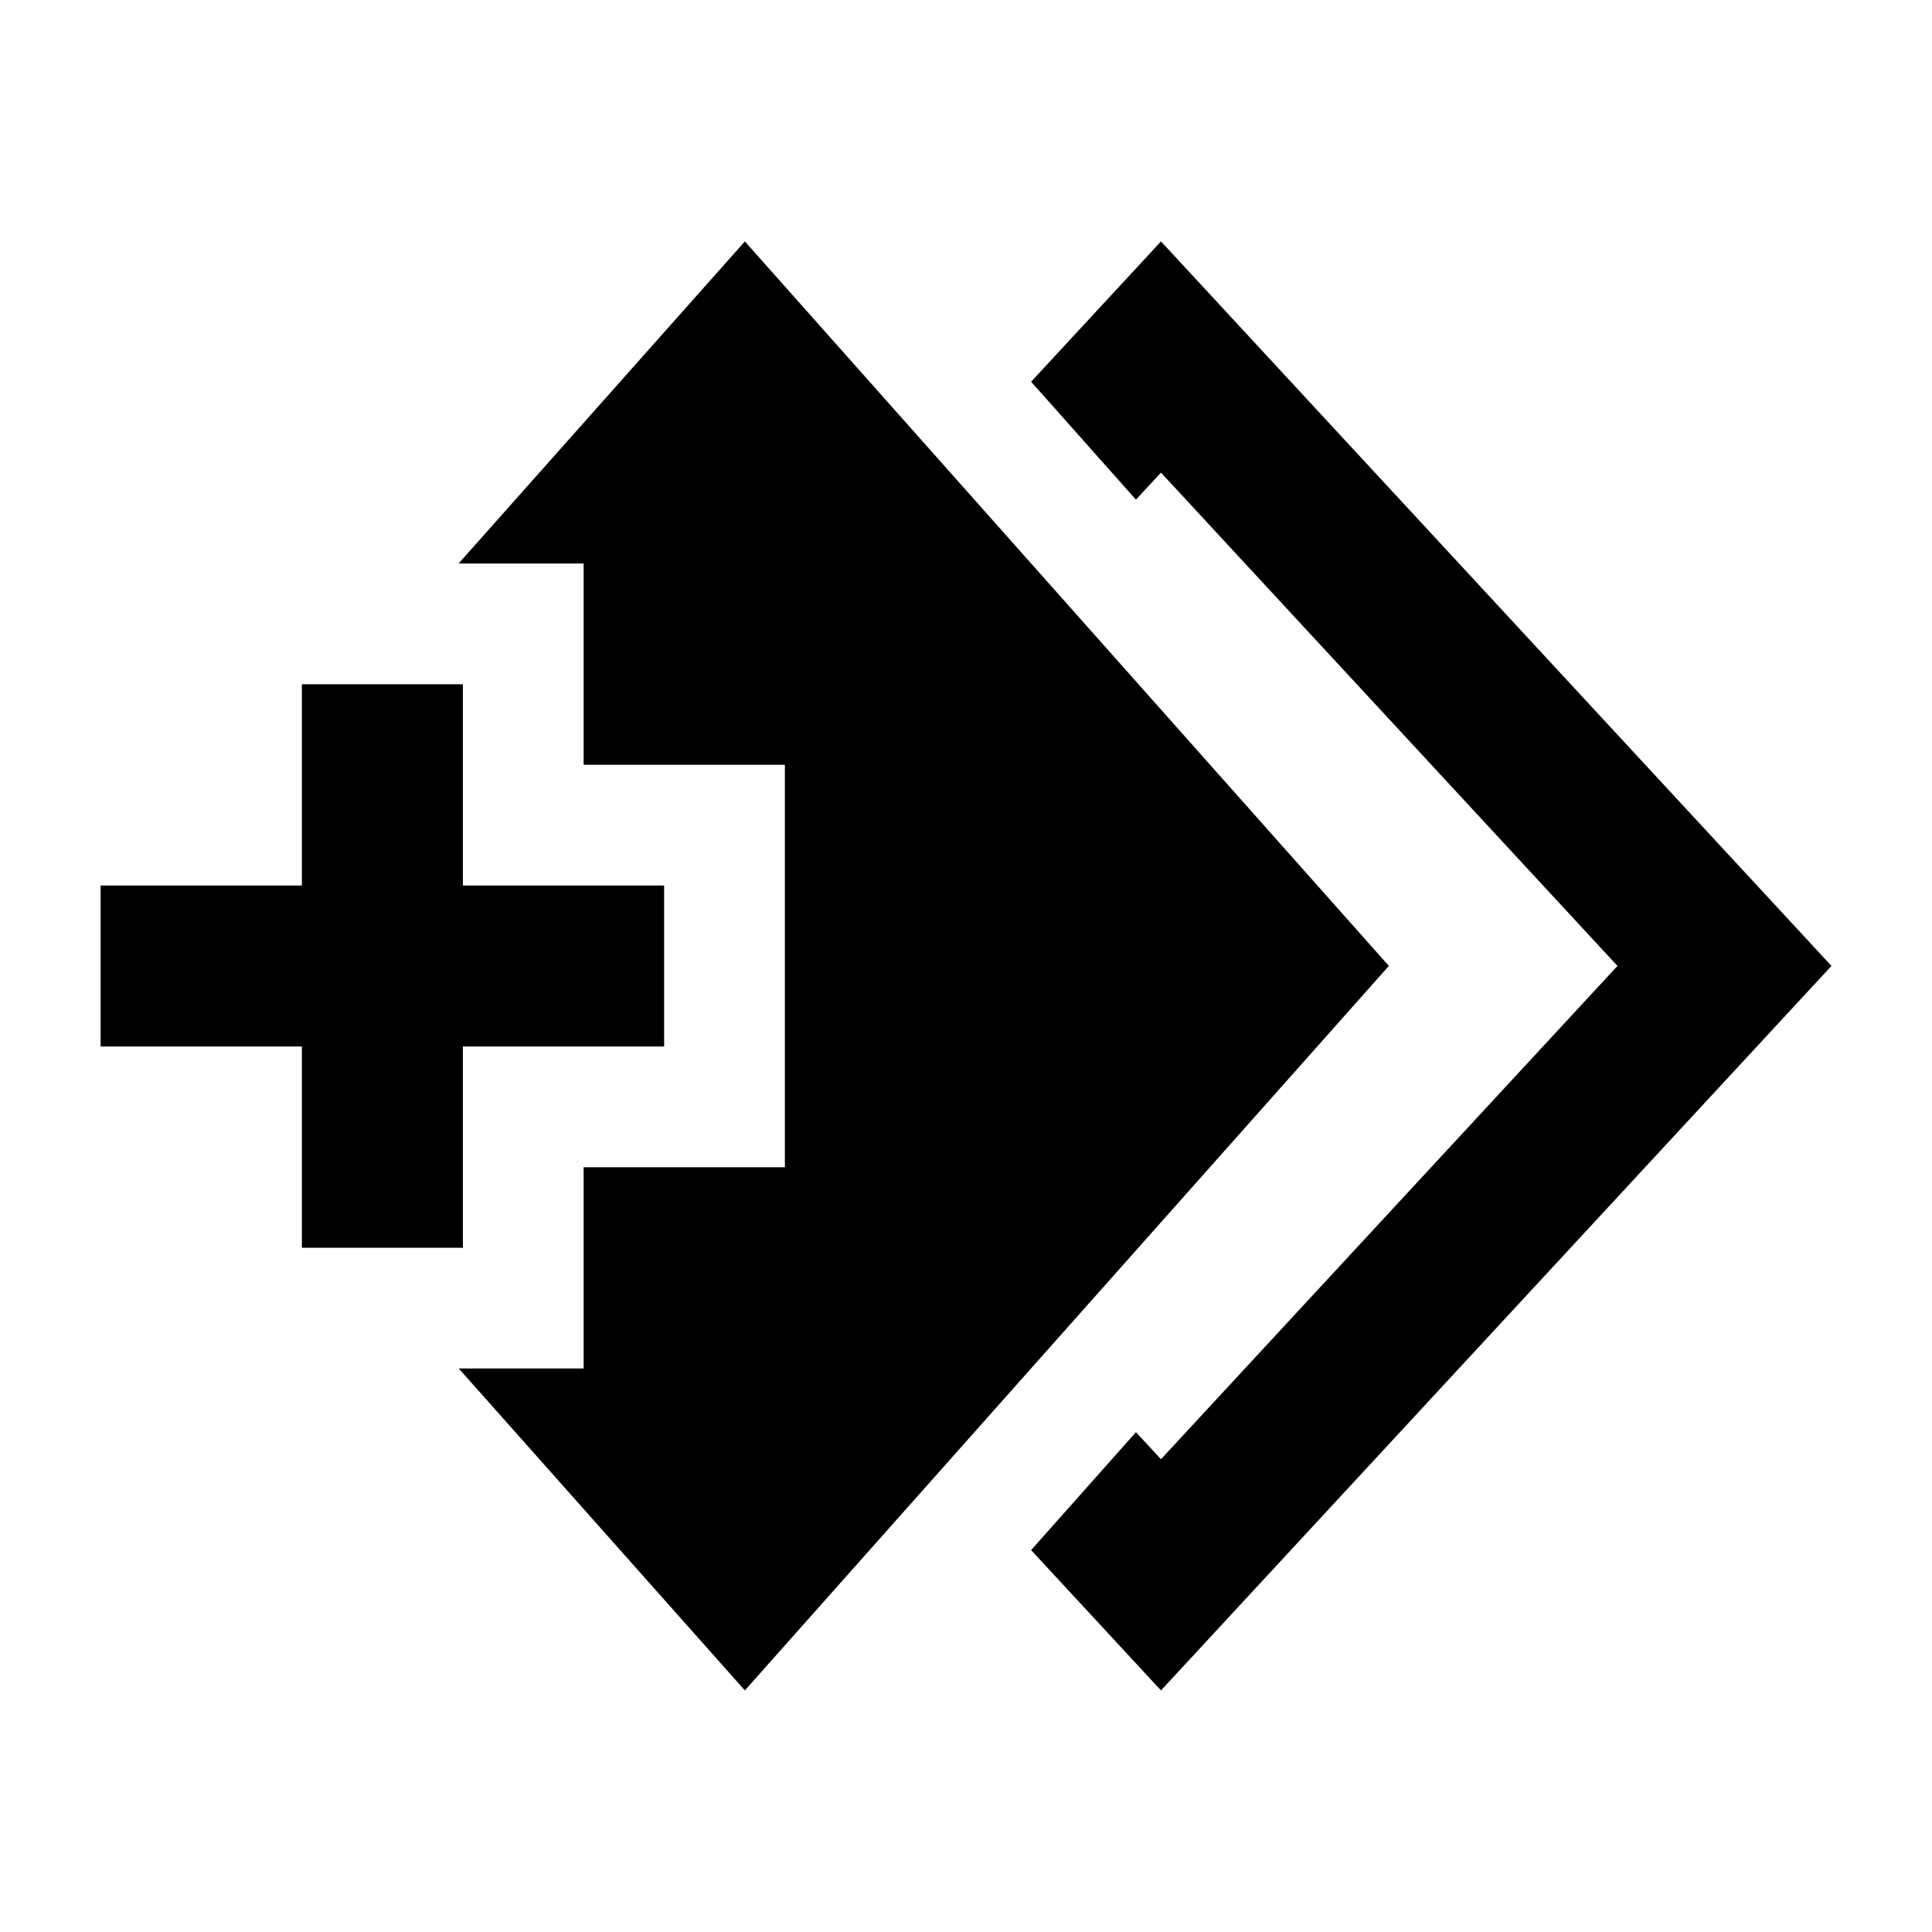 <svg width="24" height="24" viewBox="0 0 24 24" xmlns="http://www.w3.org/2000/svg">
    <path fill-rule="evenodd" clip-rule="evenodd" d="M5.75 13V15.5H3.75L3.75 13H1.25V11H3.75L3.75 8.5H5.75V11H8.25V13H5.75Z"/>
    <path d="M12.809 19.256L14.422 20.999L22.751 11.999L14.422 2.999L12.809 4.742L14.111 6.207L14.422 5.871L20.093 11.999L14.422 18.127L14.111 17.791L12.809 19.256Z"/>
    <path d="M17.253 11.999L9.253 2.999L5.697 7H7.25V9.5H9.75V14.5H7.25V17H5.699L9.253 20.999L17.253 11.999Z"/>
</svg>
